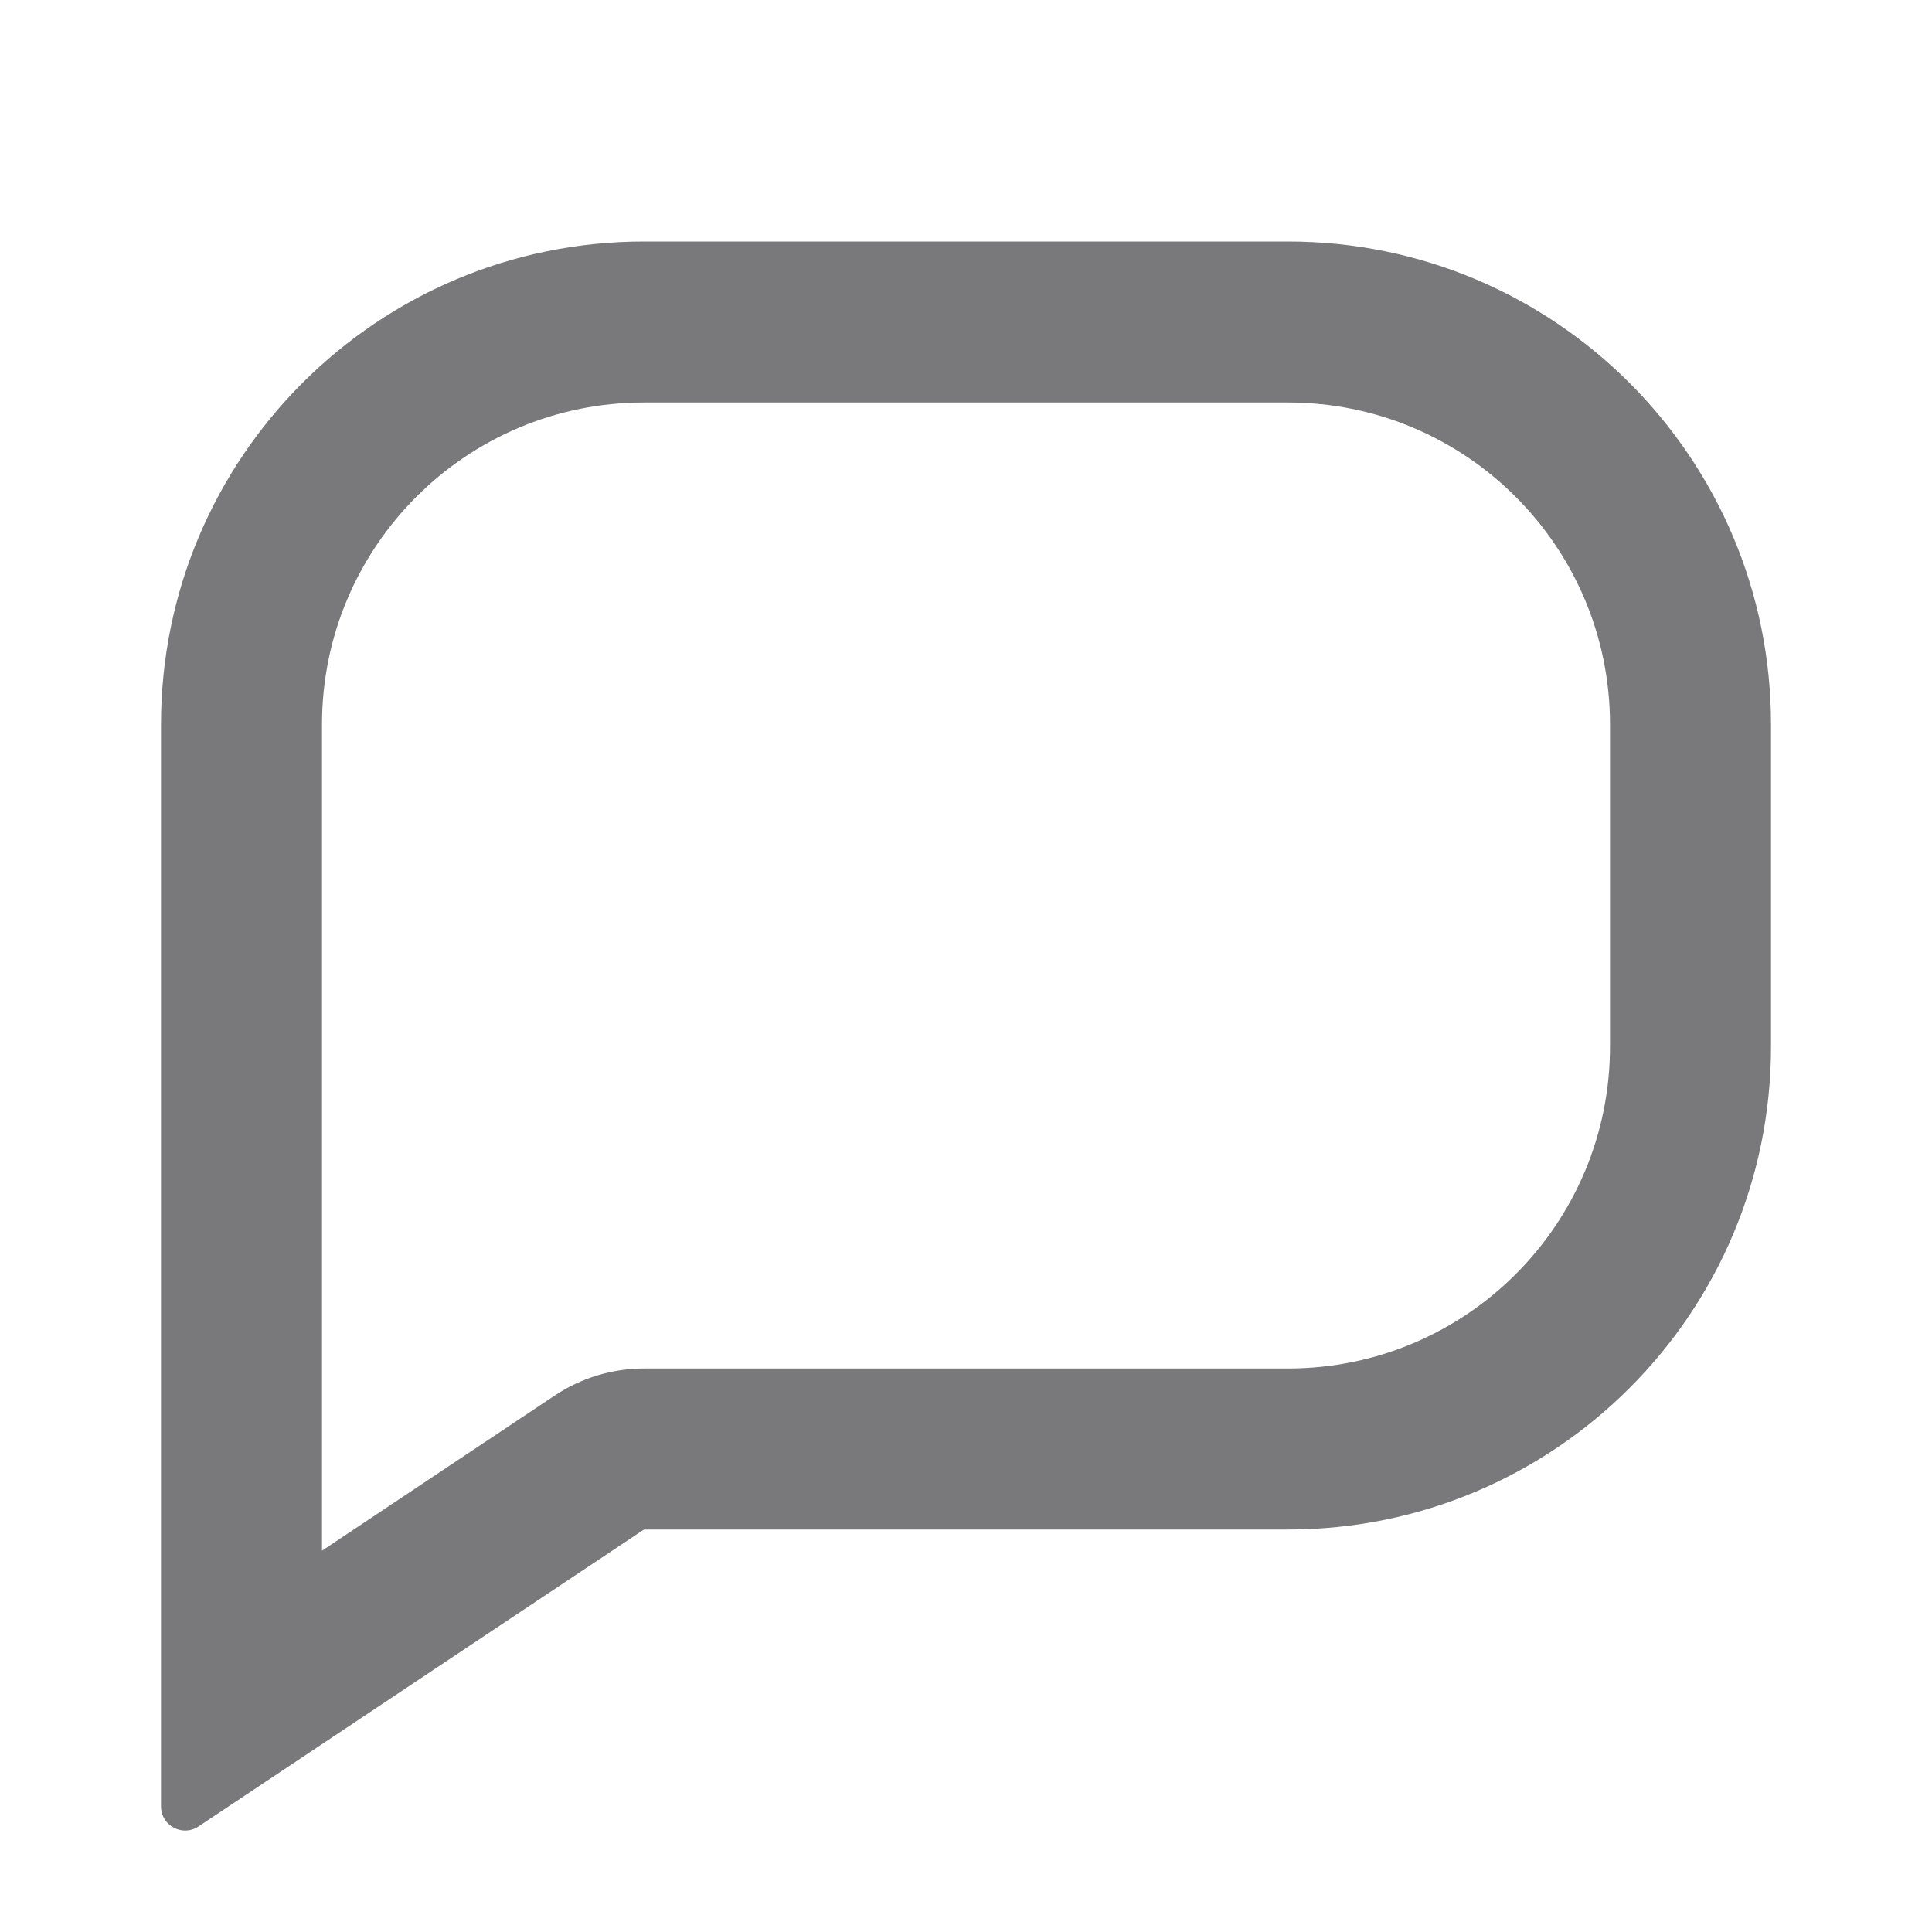 <svg width="24" height="24" viewBox="0 0 24 24" fill="none" xmlns="http://www.w3.org/2000/svg"><path fill-rule="evenodd" clip-rule="evenodd" d="M8 17C7.605 17 7.219 17.117 6.891 17.336L4 19.263V9C4 6.791 5.791 5 8 5H16C18.209 5 20 6.791 20 9V13C20 15.209 18.209 17 16 17H8ZM2 9C2 5.686 4.686 3 8 3H16C19.314 3 22 5.686 22 9V13C22 16.314 19.314 19 16 19H8L2.466 22.689C2.267 22.822 2 22.679 2 22.439V9Z" fill="#79797C"></path></svg>